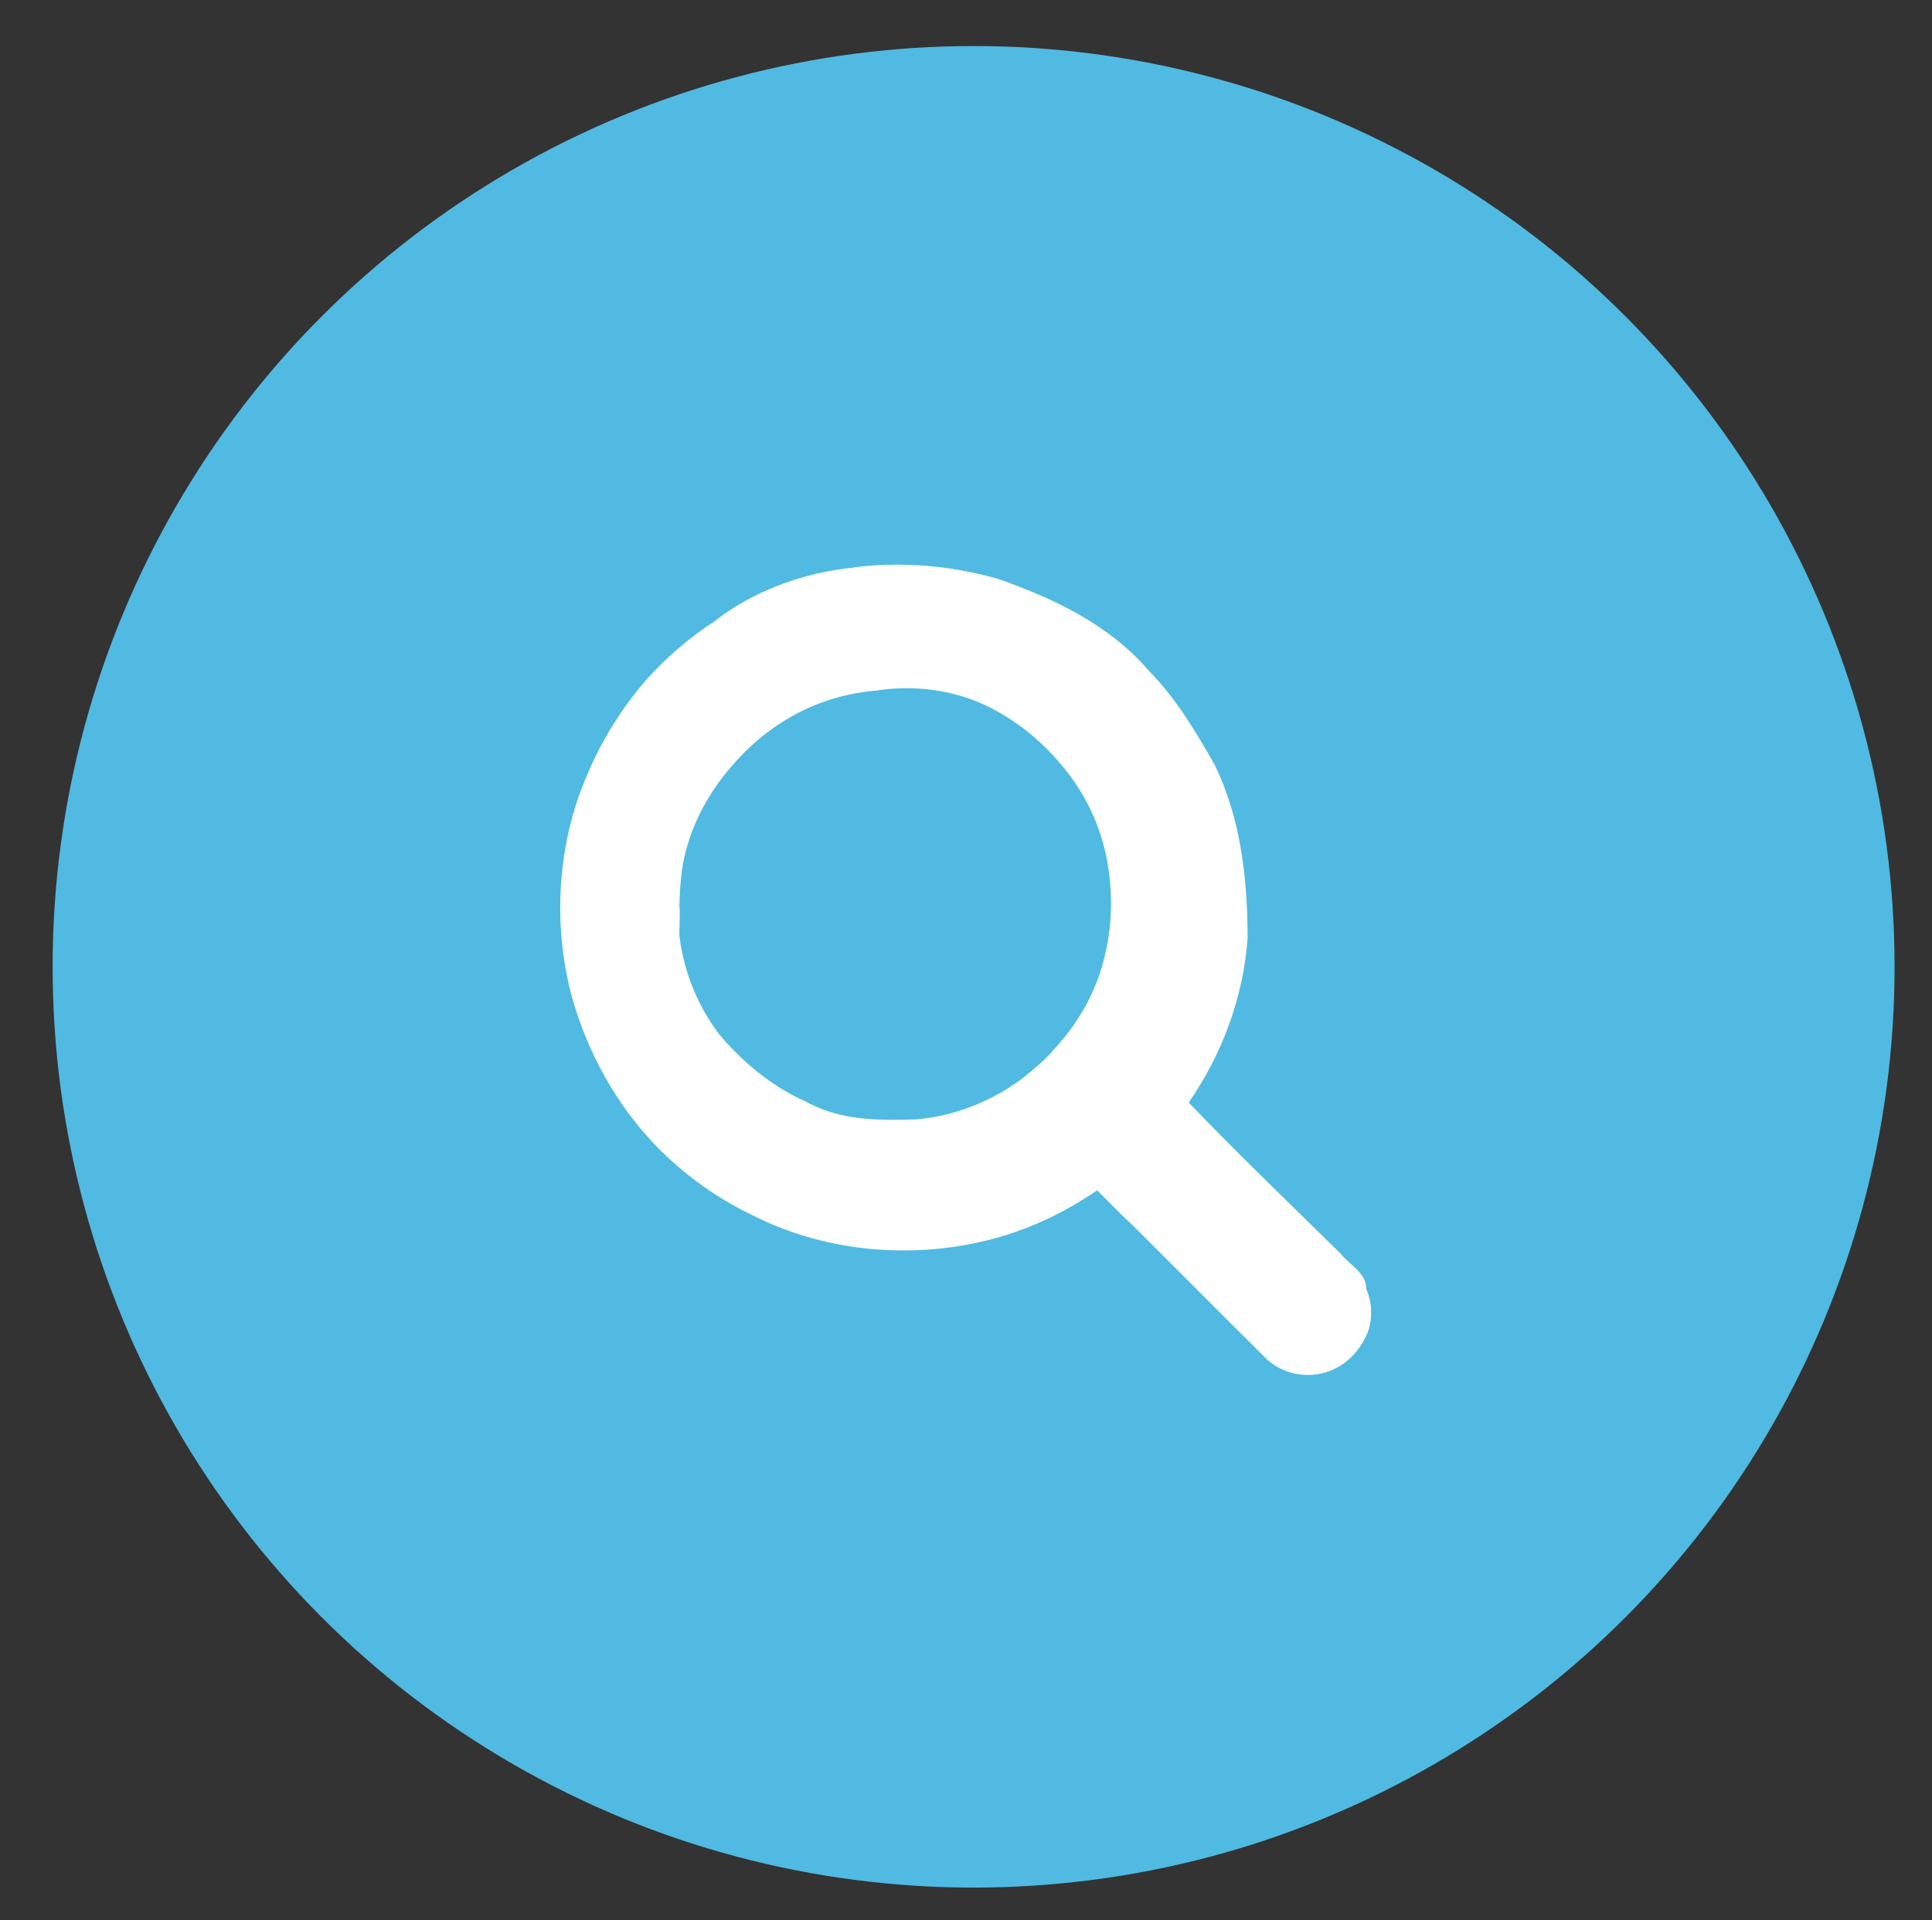 <svg xmlns="http://www.w3.org/2000/svg" xmlns:xlink="http://www.w3.org/1999/xlink" version="1.1" x="0px" y="0px" viewBox="0 0 29.369 29.197" enable-background="new 0 0 29.369 29.197" xml:space="preserve"><rect x="0" y="0" width="29.369" height="29.197" fill="#333333" stroke="none"/><style>.style0{fill:	#50BAE2;}.style1{fill:	#FFFFFF;}</style><circle cx="14.8" cy="14.7" r="14" class="style0"/><g><path d="M12.965 8.628c0.72-0.091 1.46-0.038 2.2 0.172c0.861 0.3 1.7 0.7 2.3 1.4 c0.396 0.4 0.7 0.9 1 1.429c0.389 0.8 0.5 1.7 0.5 2.635c-0.063 0.894-0.385 1.762-0.895 2.5 c0.768 0.8 1.5 1.5 2.3 2.288c0.165 0.2 0.4 0.3 0.4 0.552c0.094 0.2 0.1 0.5 0 0.7 c-0.115 0.26-0.339 0.478-0.614 0.561c-0.323 0.101-0.701 0.013-0.934-0.234c-0.666-0.66-1.326-1.326-1.99-1.988 c-0.192-0.174-0.37-0.362-0.553-0.545c-0.51 0.349-1.077 0.616-1.678 0.762c-1.195 0.293-2.499 0.167-3.597-0.4 c-0.522-0.254-0.999-0.598-1.406-1.011c-0.633-0.647-1.08-1.466-1.317-2.337c-0.24-0.937-0.22-1.941 0.07-2.865 c0.23-0.71 0.601-1.375 1.094-1.935c0.299-0.327 0.638-0.621 1.011-0.861C11.426 9 12.2 8.7 13 8.628z M13.306 10.5 c-0.275 0.027-0.548 0.083-0.808 0.179c-0.533 0.193-1.008 0.538-1.374 0.969c-0.338 0.383-0.586 0.848-0.7 1.3 c-0.073 0.268-0.086 0.548-0.097 0.824c0.014 0.1 0 0.3 0 0.446c0.072 0.6 0.3 1.1 0.6 1.5 c0.33 0.4 0.8 0.8 1.3 1.02c0.537 0.3 1.1 0.3 1.7 0.282c0.663-0.058 1.303-0.336 1.801-0.777 c0.101-0.088 0.202-0.175 0.286-0.28c0.382-0.404 0.664-0.907 0.785-1.451c0.102-0.424 0.115-0.869 0.051-1.3 c-0.076-0.546-0.303-1.07-0.648-1.5c-0.311-0.393-0.702-0.728-1.151-0.953C14.554 10.5 13.9 10.4 13.3 10.504z" class="style1"/></g><g></g><g></g><g></g><g></g><g></g><g></g><g></g><g></g><g></g><g></g><g></g><g></g><g></g><g></g><g></g></svg>
